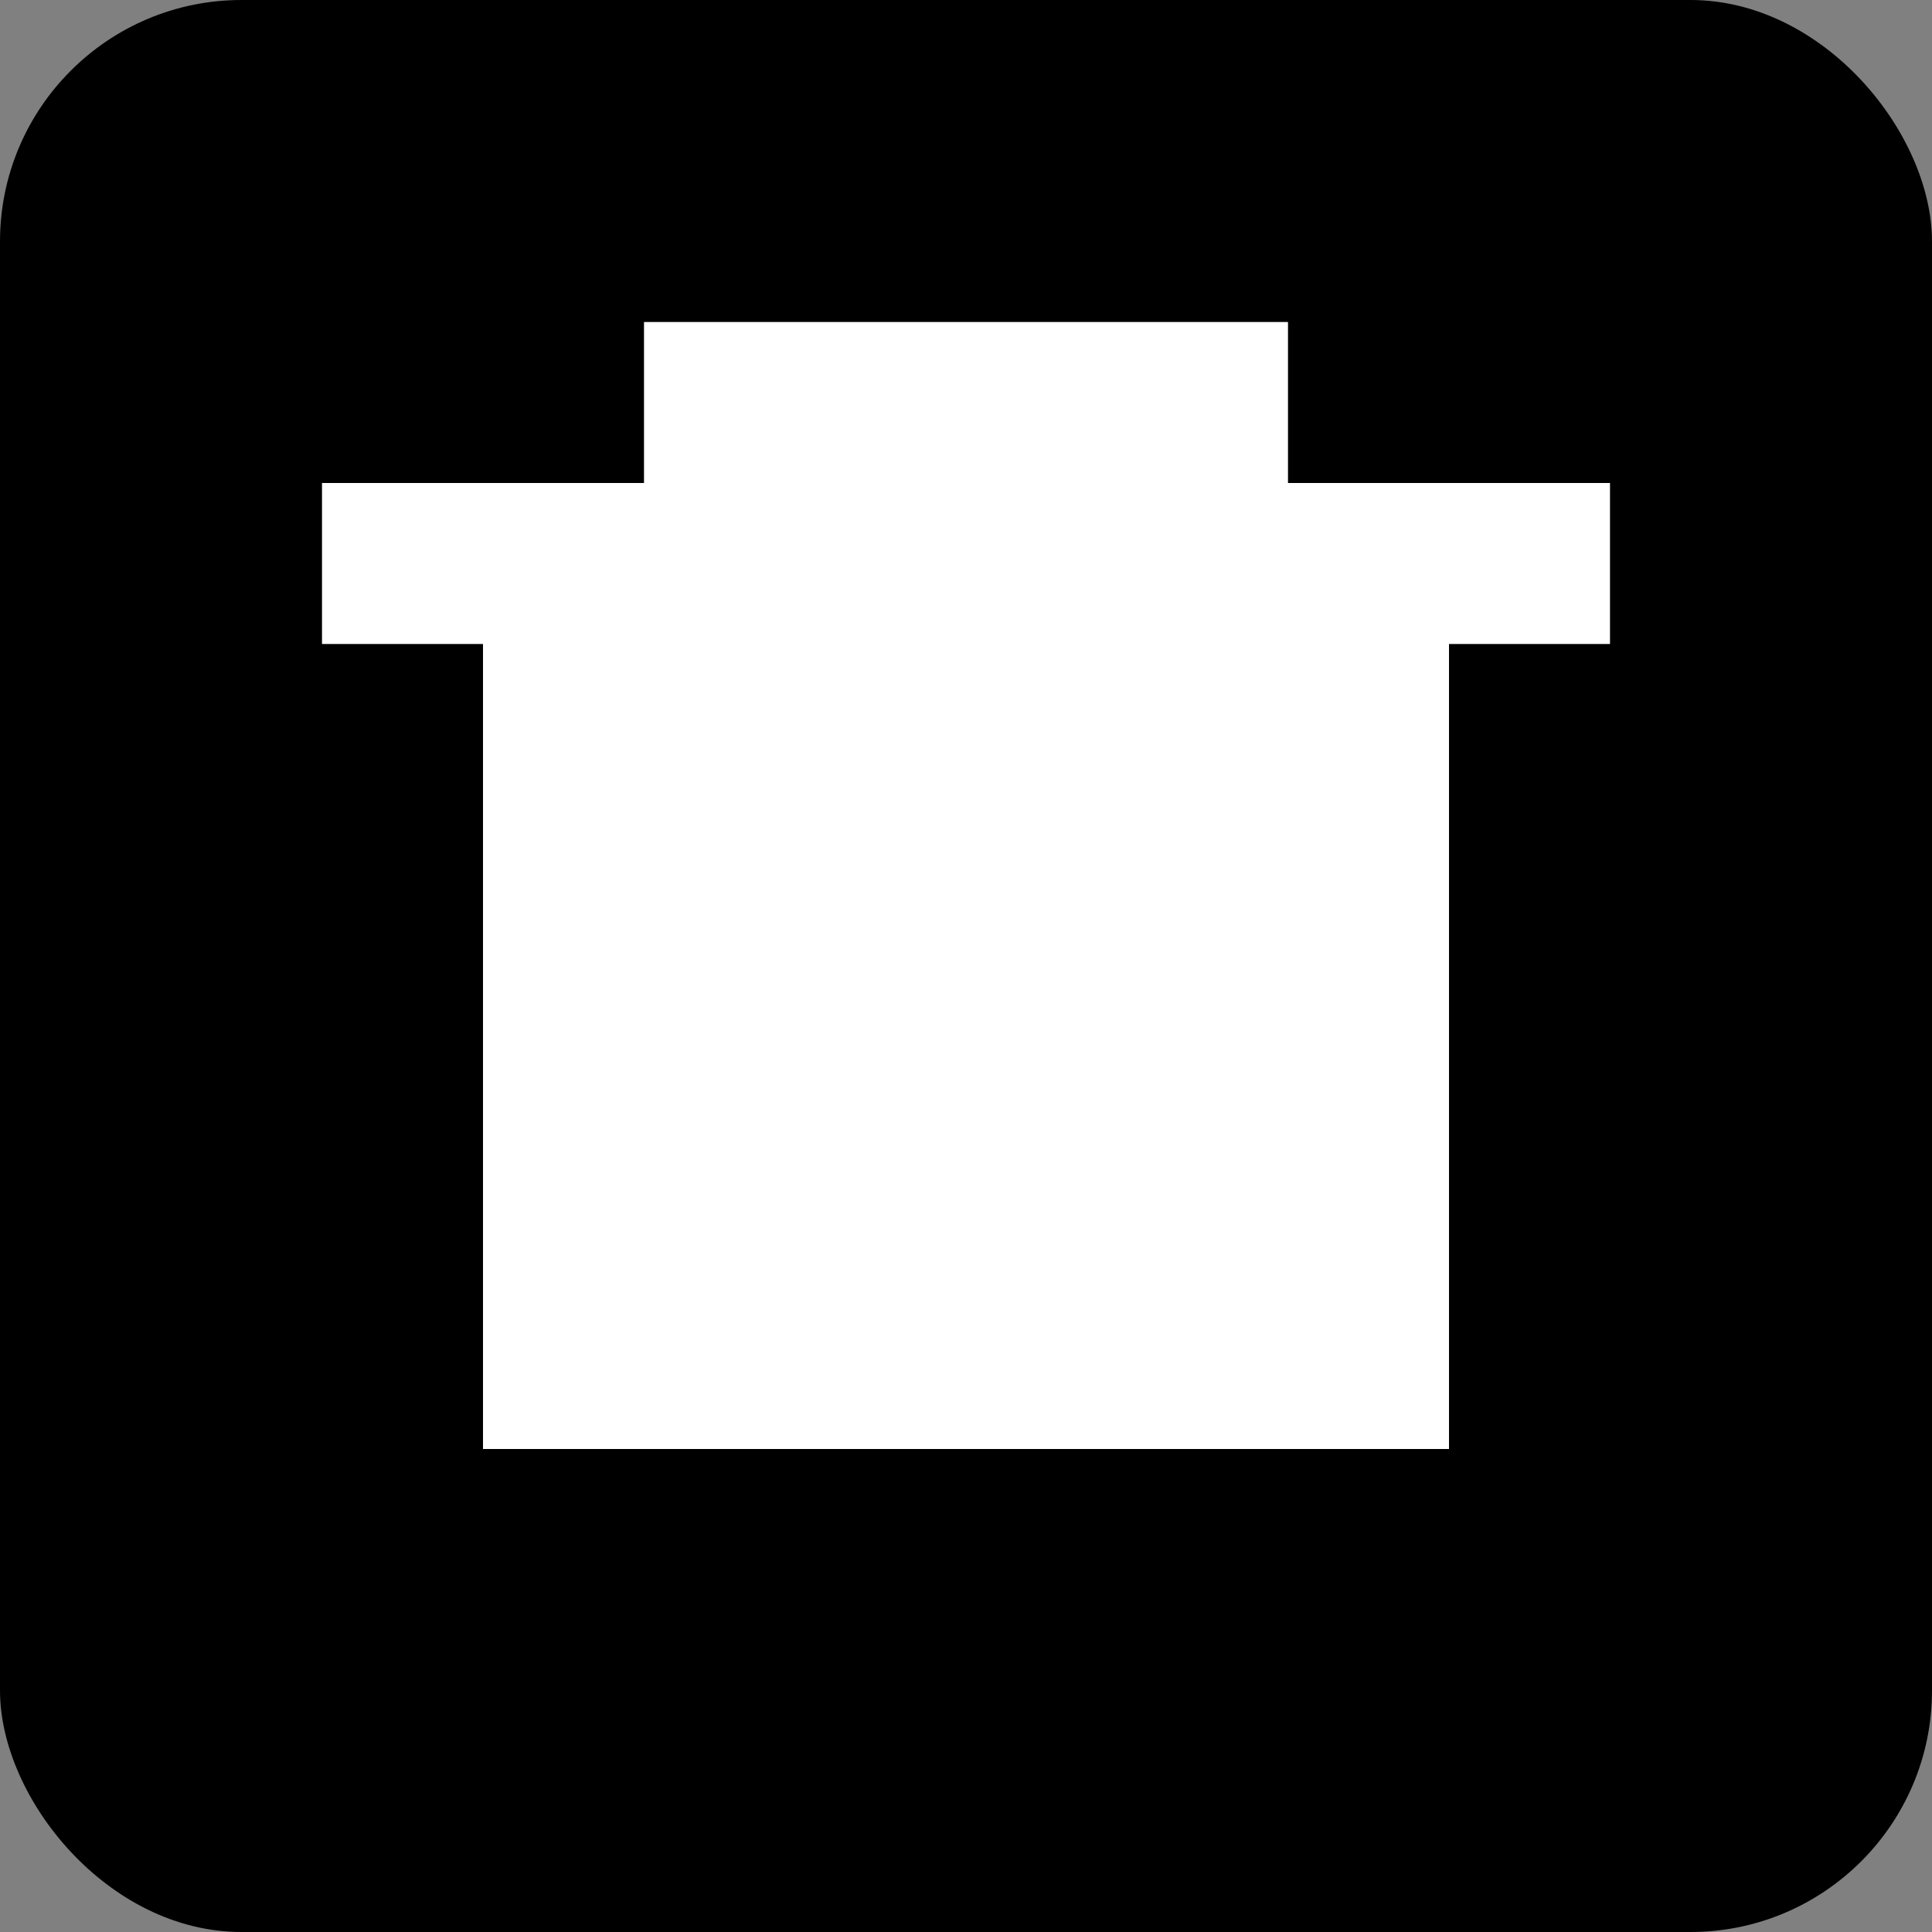 <svg width="64" height="64" viewBox="0 0 24 24" fill="none" xmlns="http://www.w3.org/2000/svg">
  <rect x="0" y="0" width="24" height="24" fill="#808080" stroke="none"/>
  <rect width="24" height="24" rx="3" fill="currentColor"/>
  <path d="M8 6V4h8v2h4v2H4V6h4zm10 2v10H6V8h12zm-5 2v6h-2v-6h2zm-4 0v6H7v-6h2zm8 0v6h-2v-6h2z" fill="#fff"/>
</svg>
